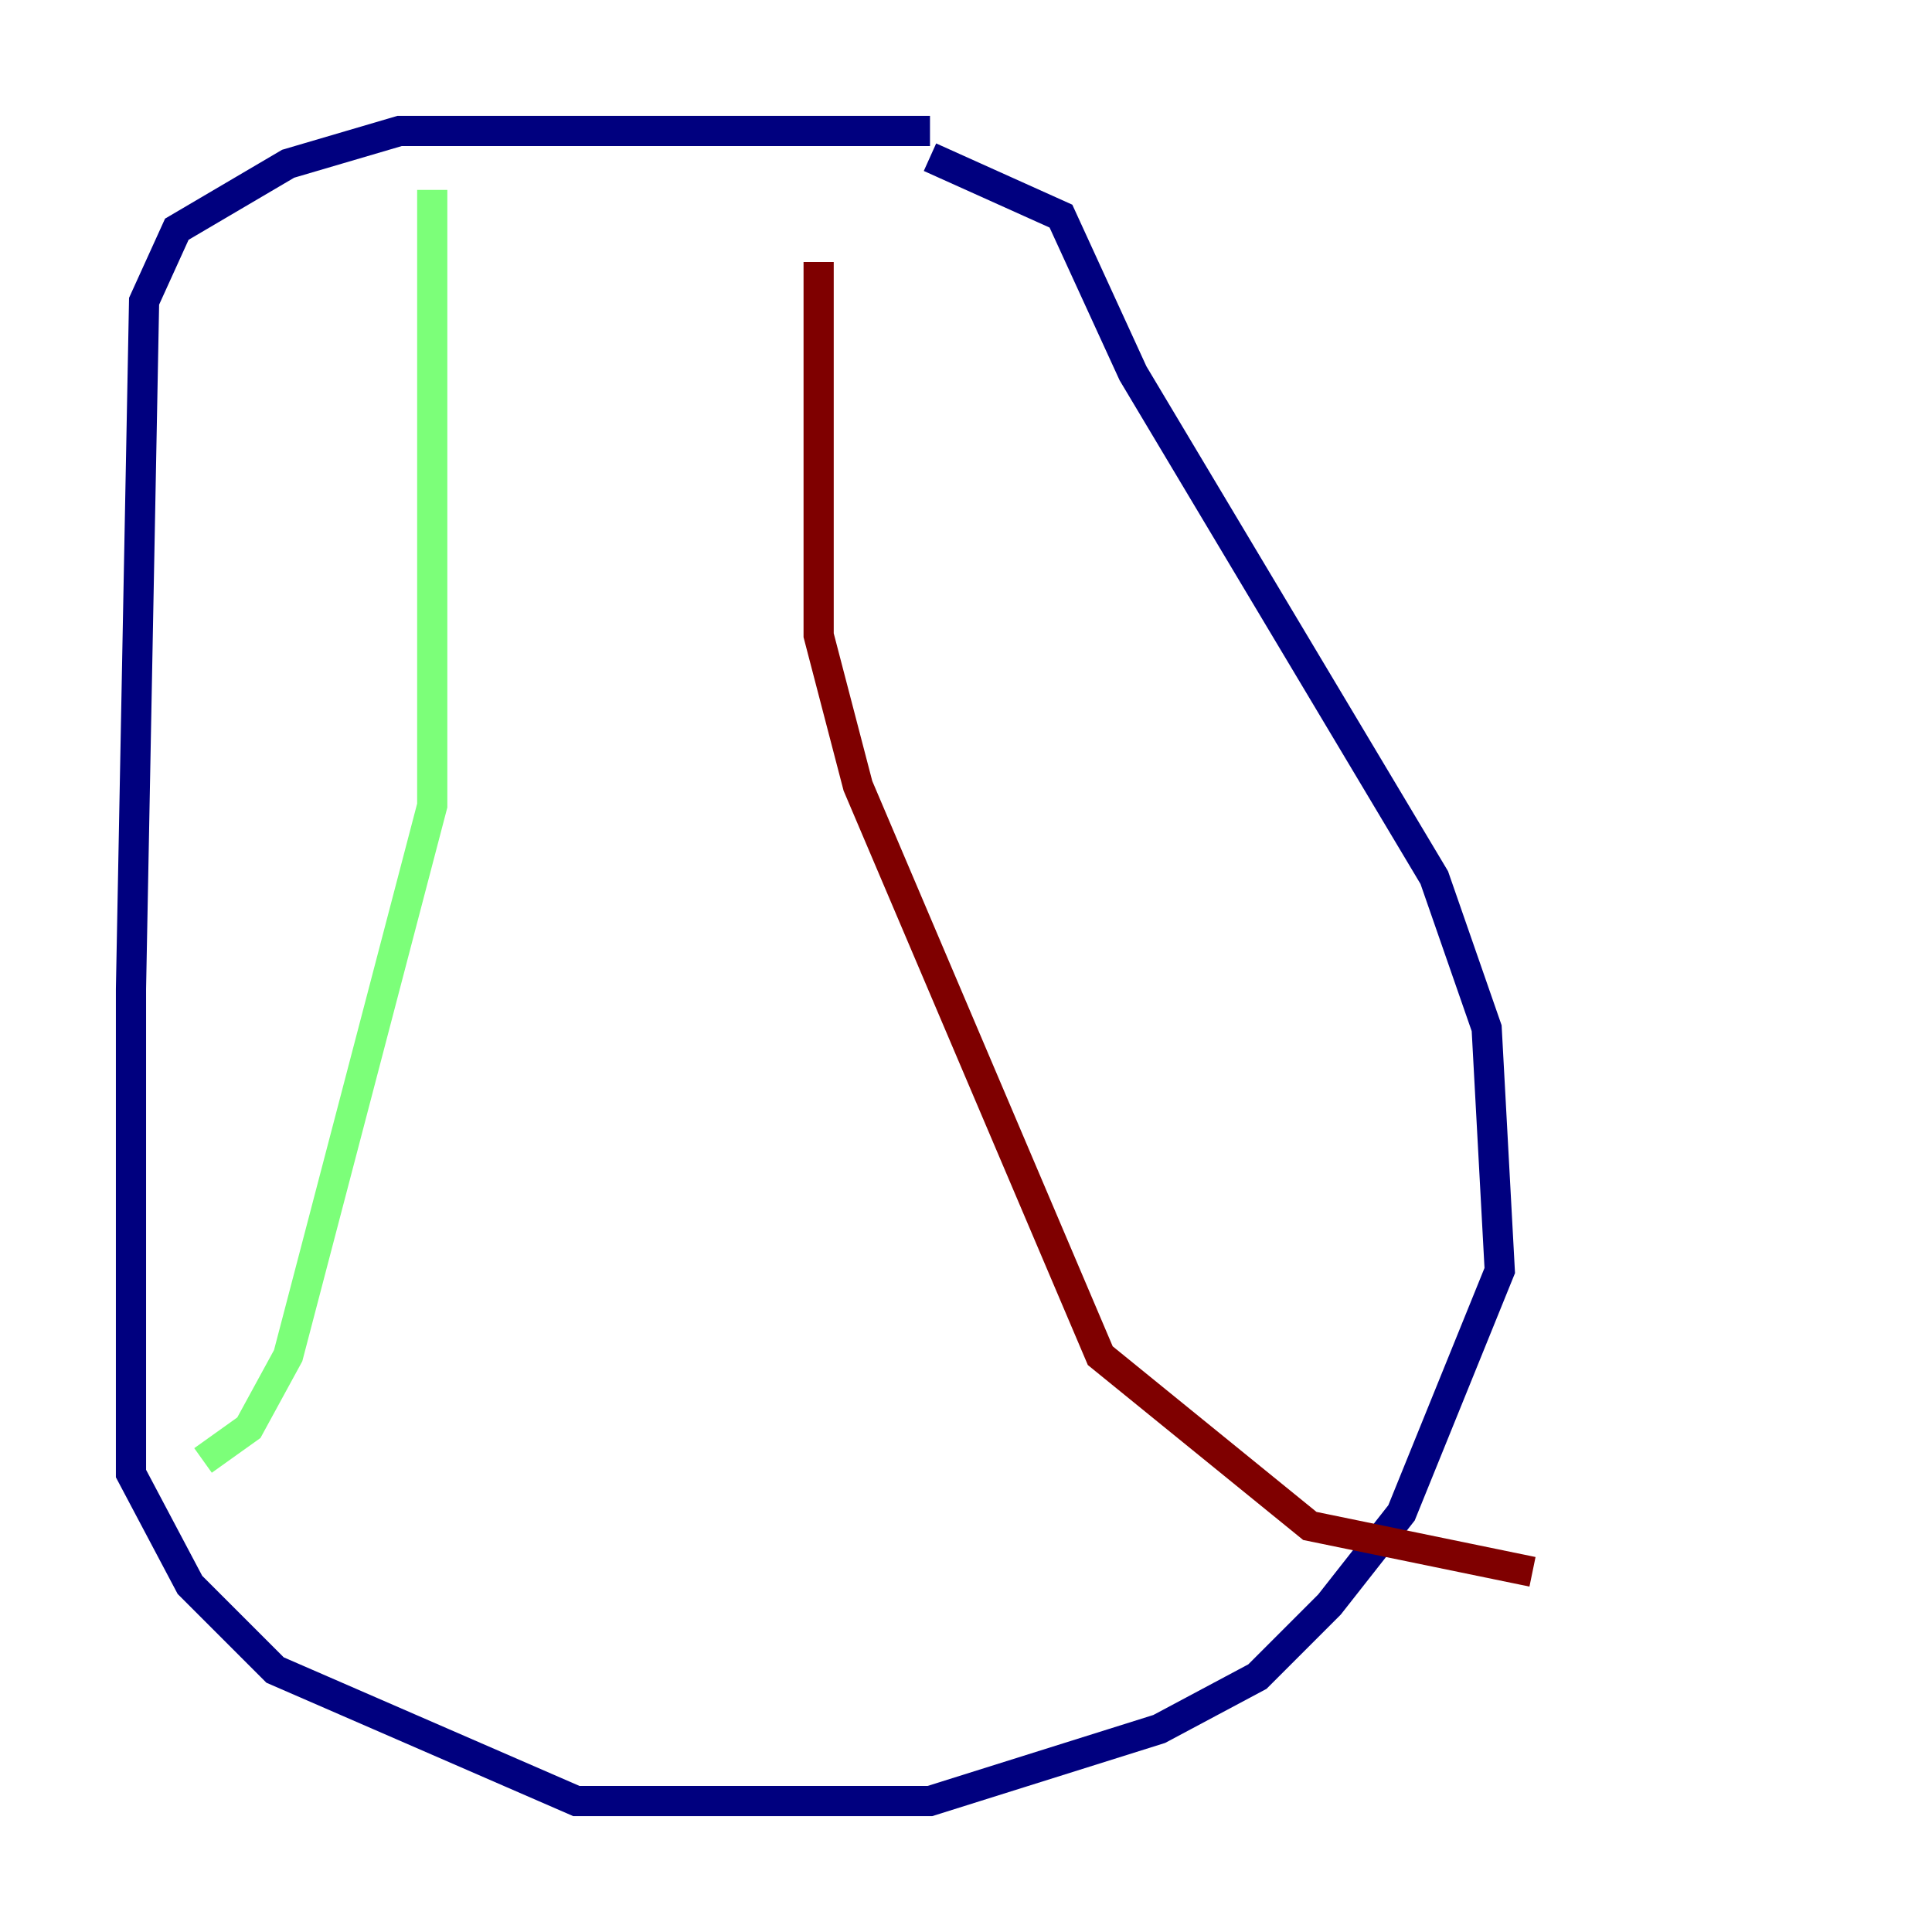 <?xml version="1.0" encoding="utf-8" ?>
<svg baseProfile="tiny" height="128" version="1.2" viewBox="0,0,128,128" width="128" xmlns="http://www.w3.org/2000/svg" xmlns:ev="http://www.w3.org/2001/xml-events" xmlns:xlink="http://www.w3.org/1999/xlink"><defs /><polyline fill="none" points="61.614,8.678 26.468,8.678 19.091,10.848 11.715,15.186 9.546,19.959 8.678,65.519 8.678,97.627 12.583,105.003 18.224,110.644 38.183,119.322 61.614,119.322 76.8,114.549 83.308,111.078 88.081,106.305 92.854,100.231 99.363,84.176 98.495,68.122 95.024,58.142 75.064,24.732 70.291,14.319 61.614,10.414" stroke="#00007f" stroke-width="2" /><polyline fill="none" points="28.637,12.583 28.637,53.37 19.091,89.817 16.488,94.59 13.451,96.759" stroke="#7cff79" stroke-width="2" /><polyline fill="none" points="54.237,17.356 54.237,42.088 56.841,52.068 72.895,89.817 86.78,101.098 101.532,104.136" stroke="#7f0000" stroke-width="2" /></svg>